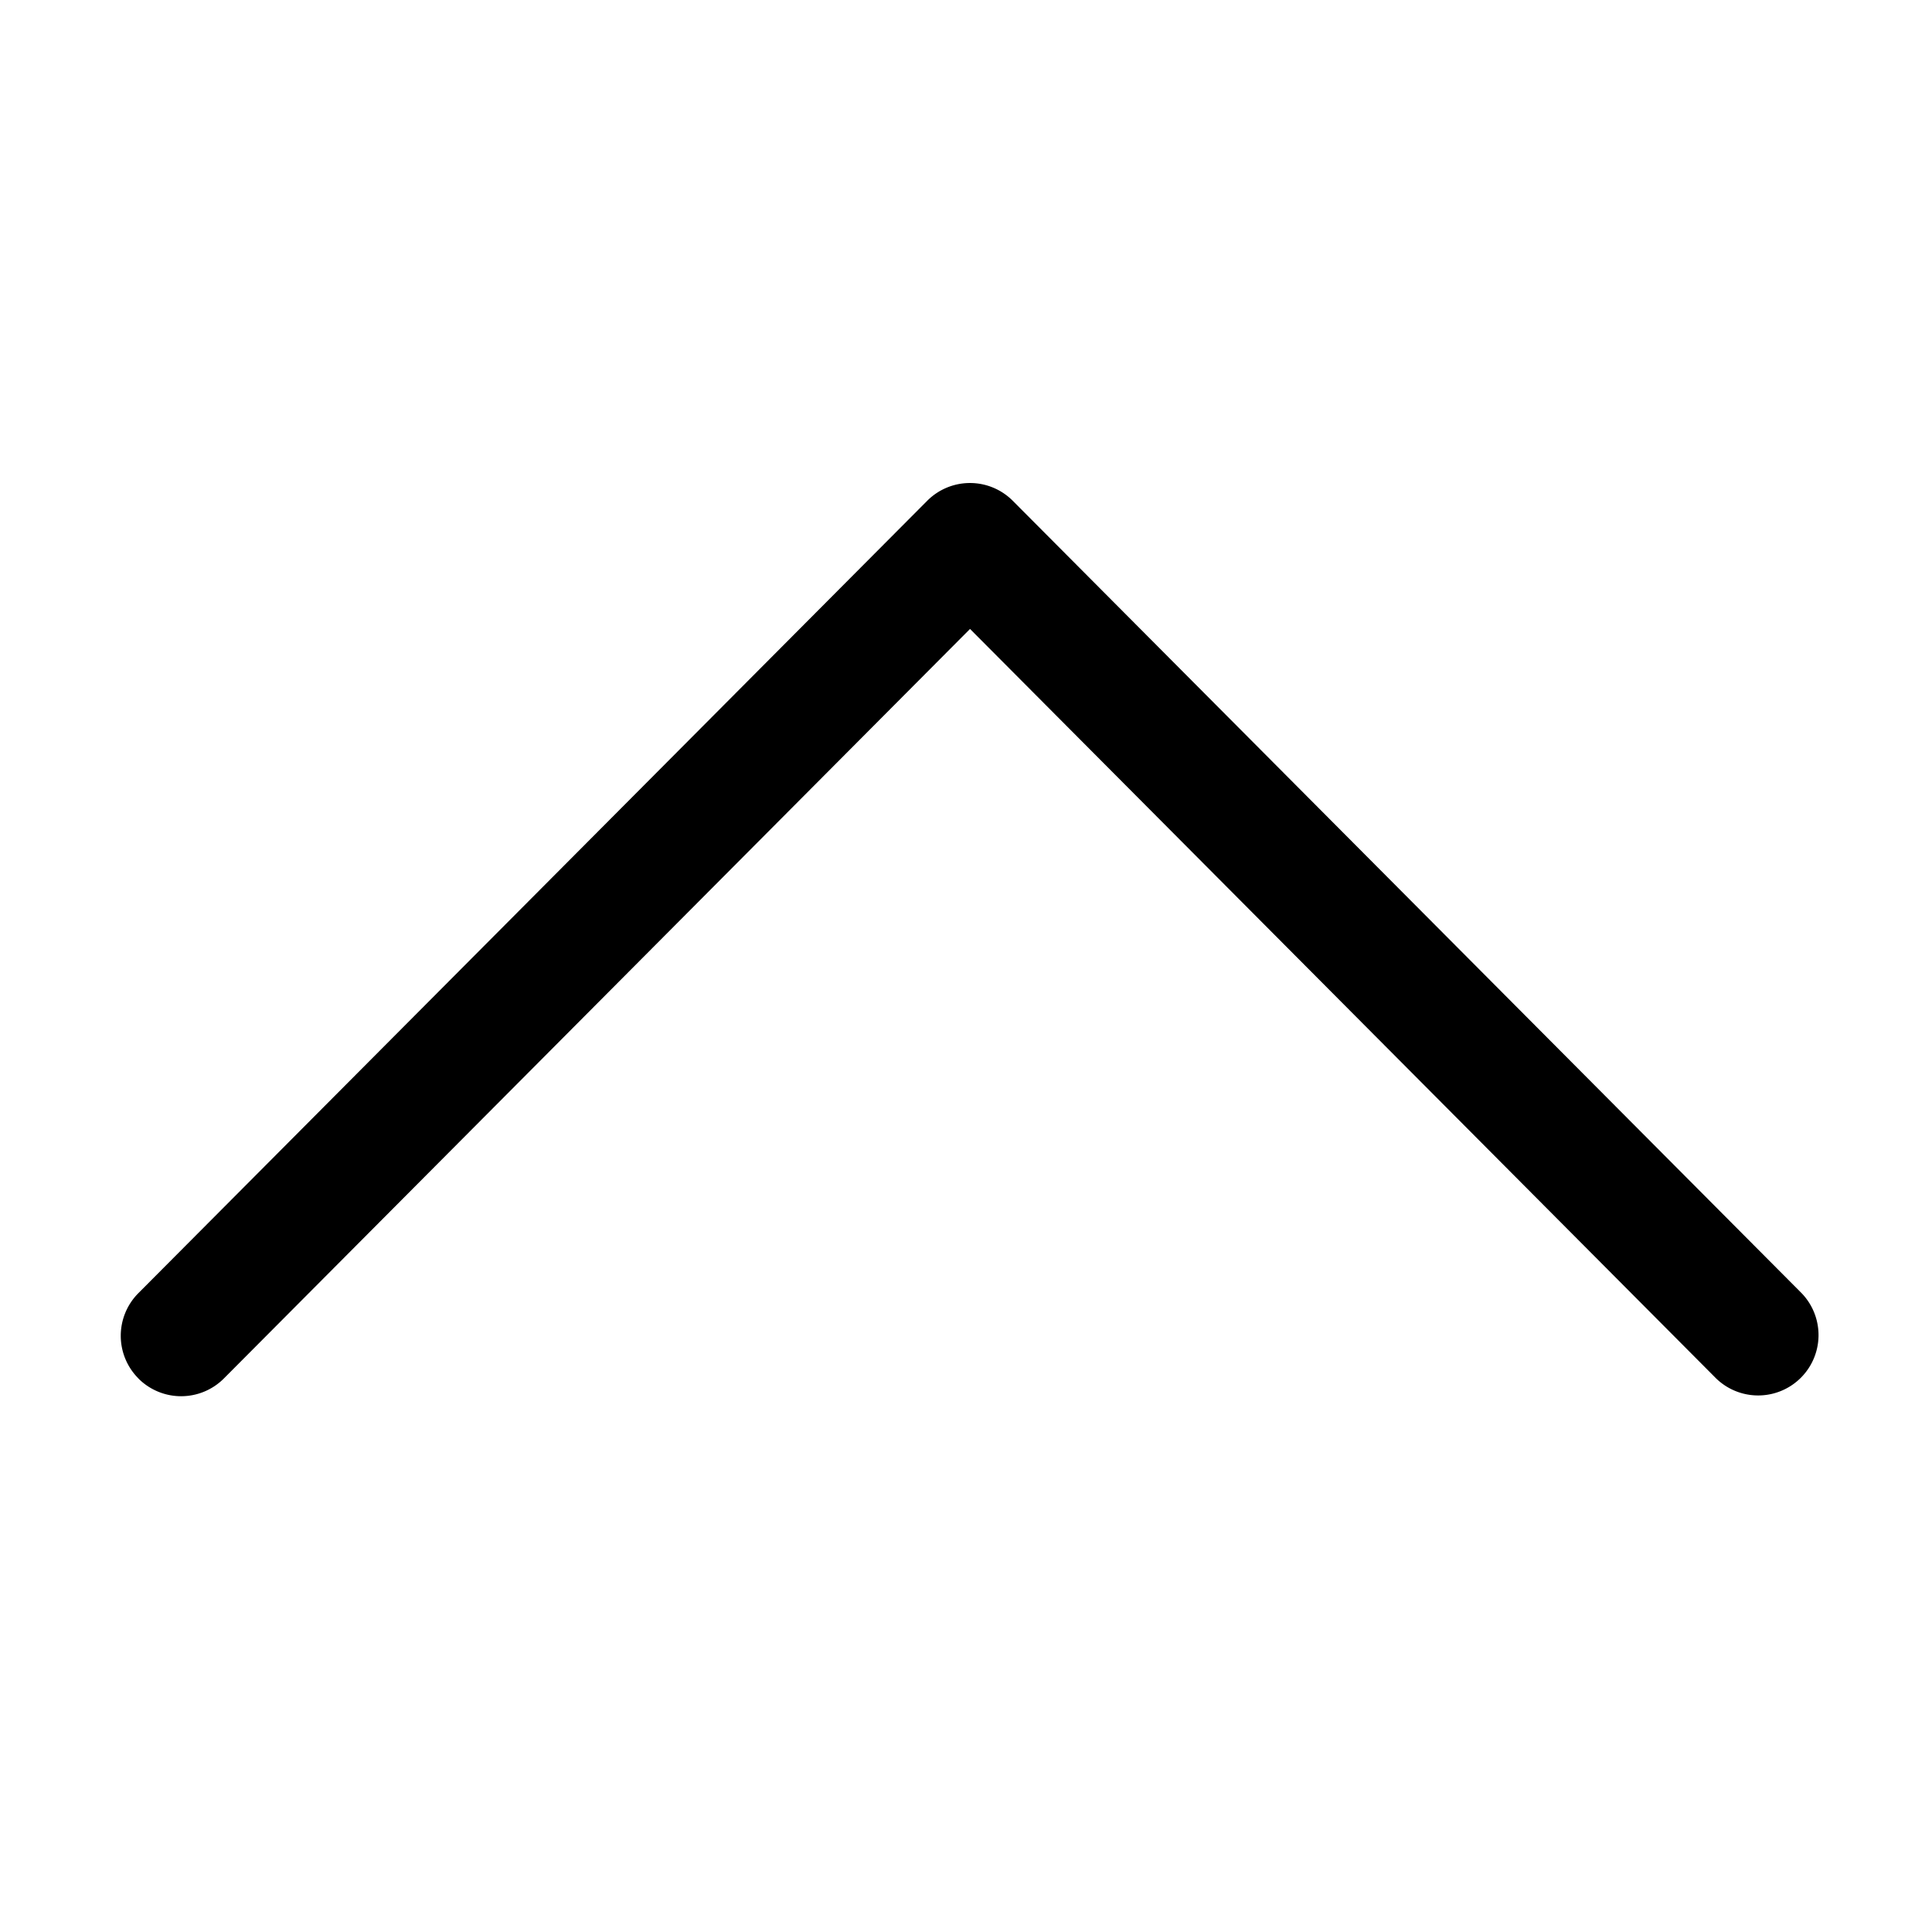 <svg xmlns="http://www.w3.org/2000/svg" width="24" height="24" fill="currentColor" viewBox="0 0 24 24">
  <path fill-rule="evenodd" d="M1.72 17.125a.75.75 0 0 0 1.062-.002l9.268-9.31 9.268 9.31a.75.75 0 0 0 1.063-1.058l-9.8-9.844a.75.75 0 0 0-1.063 0l-9.8 9.844a.75.75 0 0 0 .003 1.06Z" clip-rule="evenodd"/>
</svg>
